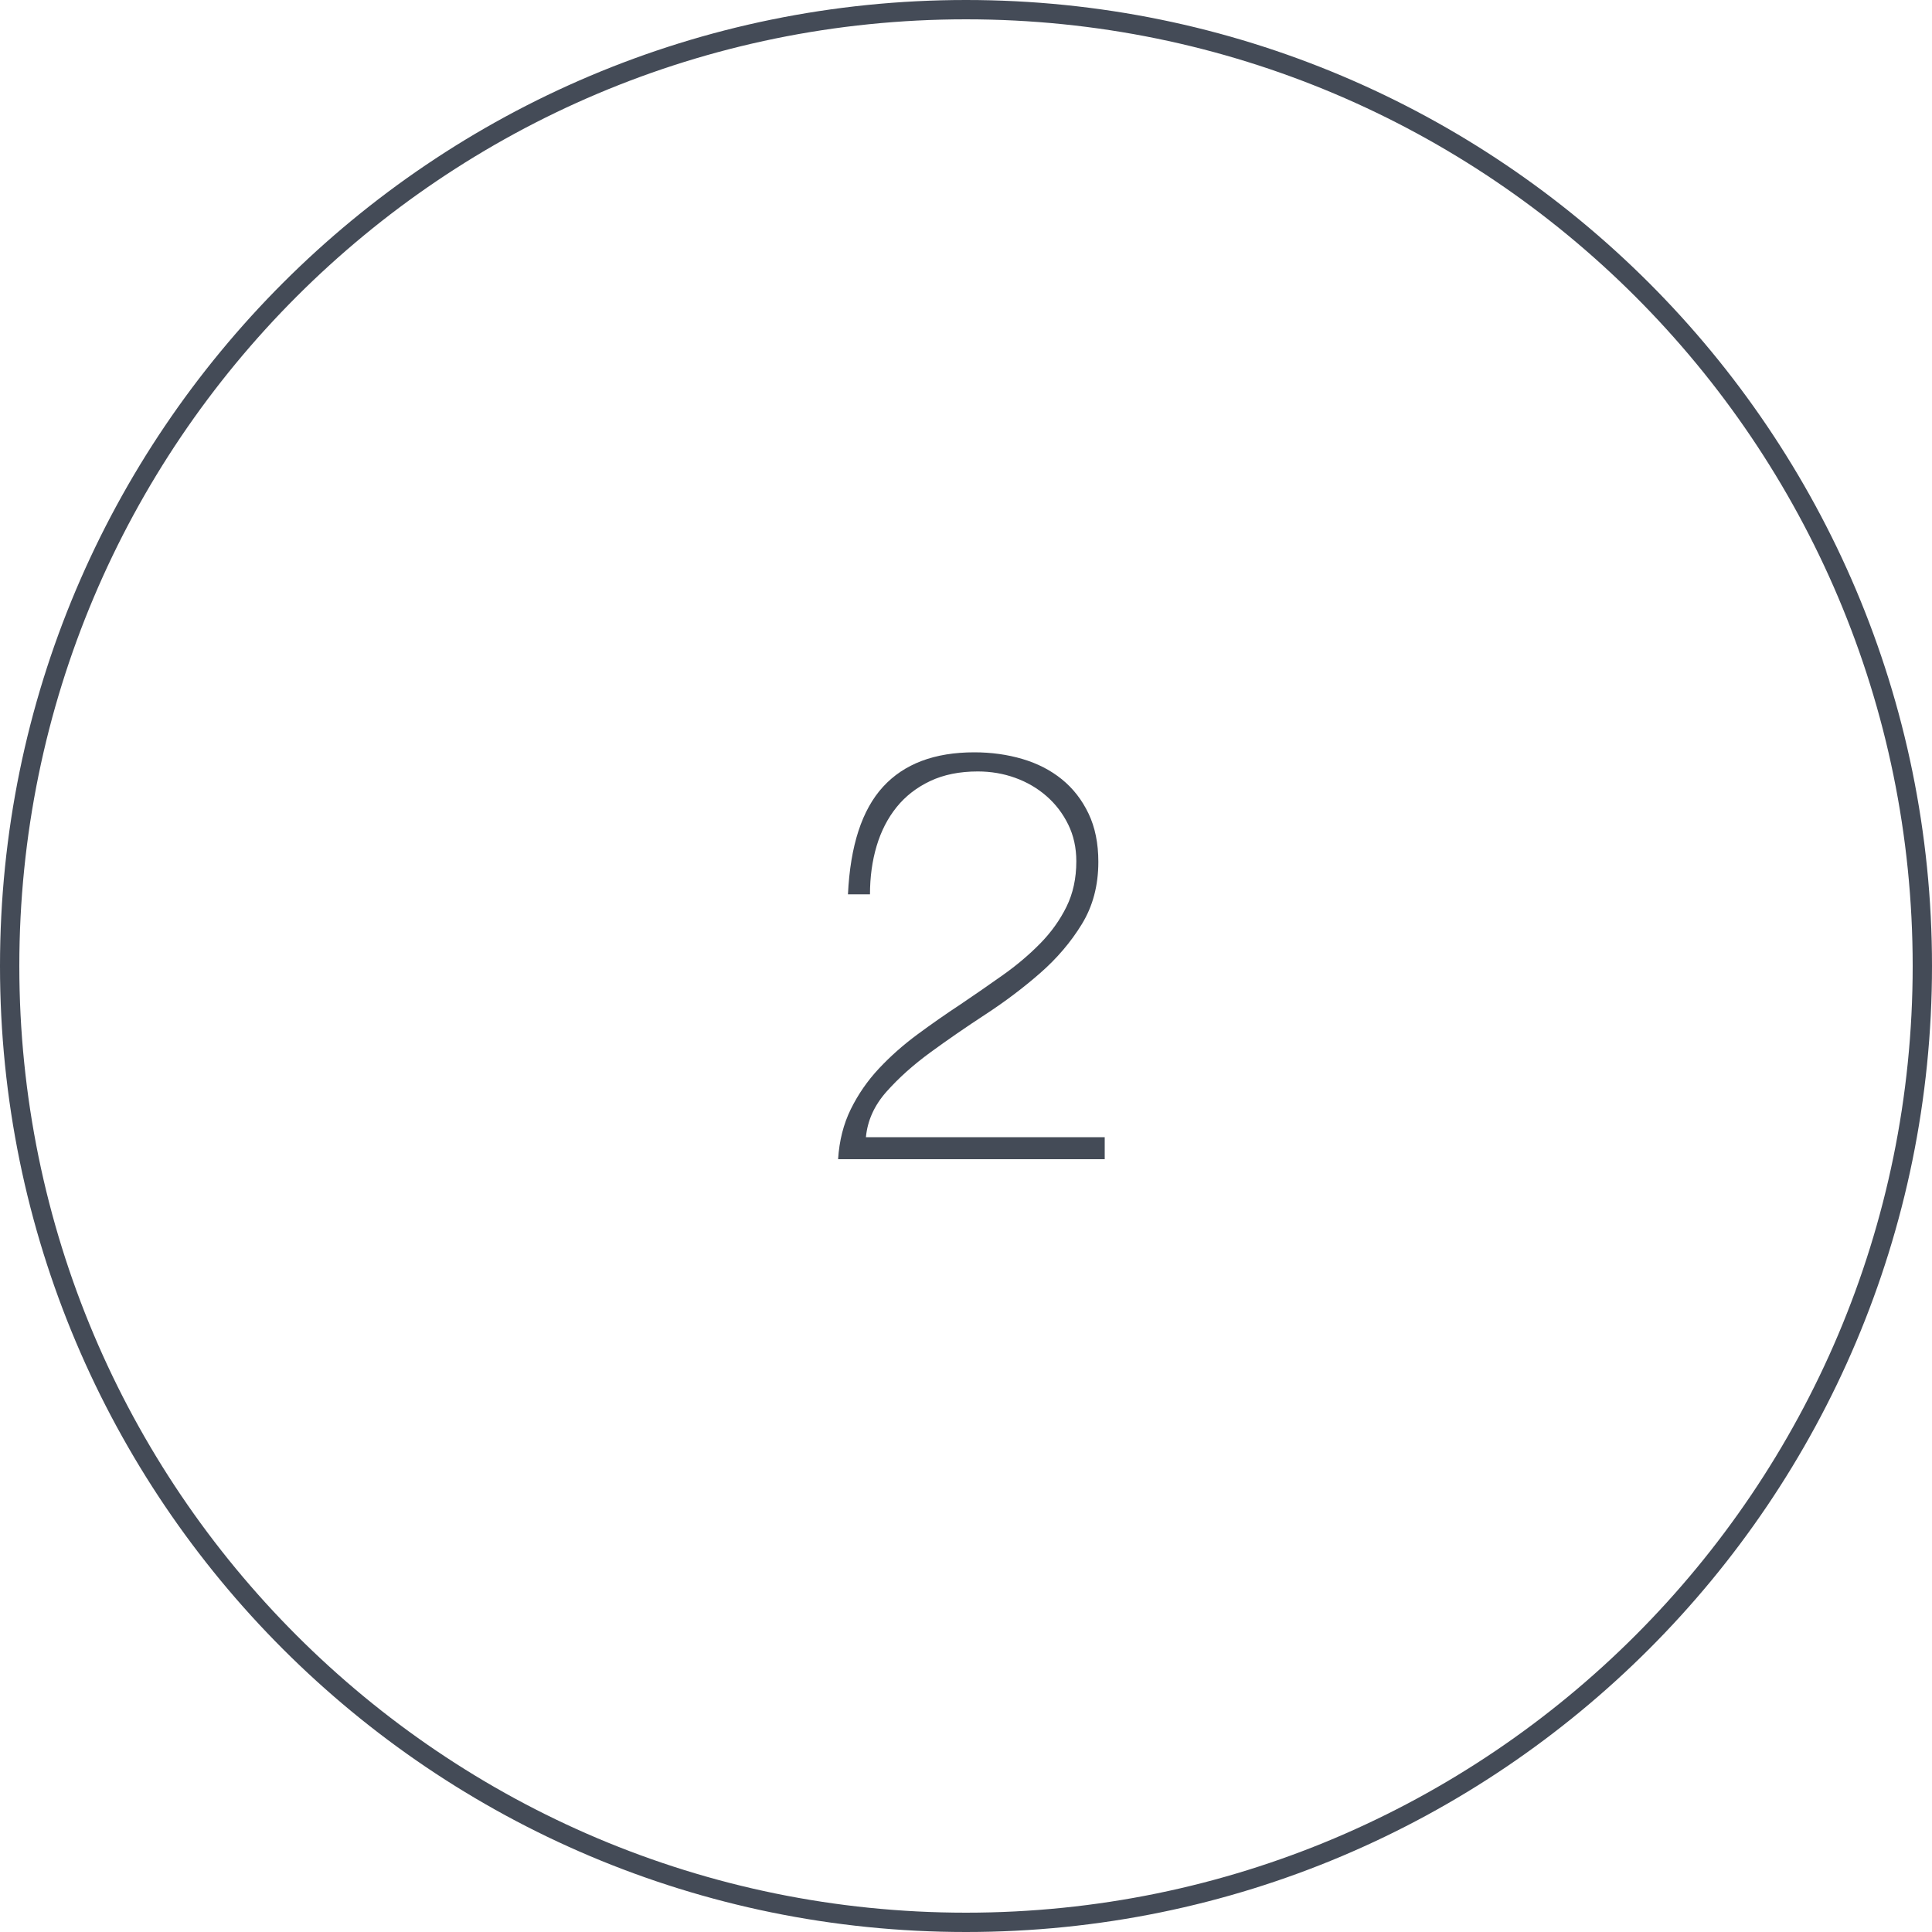 <?xml version="1.0" encoding="UTF-8"?>
<svg width="100px" height="100px" viewBox="0 0 100 100" version="1.1" xmlns="http://www.w3.org/2000/svg" xmlns:xlink="http://www.w3.org/1999/xlink">
    <!-- Generator: Sketch 52.5 (67469) - http://www.bohemiancoding.com/sketch -->
    <title>2</title>
    <desc>Created with Sketch.</desc>
    <g id="Page-1" stroke="none" stroke-width="1" fill="none" fill-rule="evenodd">
        <g id="numbers-copy" transform="translate(-550, -218)" fill="#444B57">
            <g id="2" transform="translate(550, 218)">
                <g id="Oval" fill-rule="nonzero">
                    <path d="M50,99 L50,99 C77.062,99 99,77.062 99,50 C99,22.938 77.062,1 50,1 C22.938,1 1,22.938 1,50 C1,77.062 22.938,99 50,99 L50,99 Z M50,100 L50,100 C22.386,100 0,77.614 0,50 C0,22.386 22.386,0 50,0 C77.614,0 100,22.386 100,50 C100,77.614 77.614,100 50,100 L50,100 Z" id="Oval-1"></path>
                </g>
                <path d="M43.38,60 C43.44,59.04 43.66,58.175 44.04,57.405 C44.42,56.635 44.905,55.935 45.495,55.305 C46.085,54.675 46.745,54.09 47.475,53.55 C48.205,53.01 48.95,52.49 49.71,51.99 C50.45,51.49 51.18,50.985 51.9,50.475 C52.62,49.965 53.265,49.42 53.835,48.84 C54.405,48.26 54.86,47.625 55.2,46.935 C55.54,46.245 55.71,45.46 55.71,44.58 C55.71,43.88 55.57,43.245 55.29,42.675 C55.01,42.105 54.635,41.615 54.165,41.205 C53.695,40.795 53.155,40.48 52.545,40.26 C51.935,40.04 51.29,39.93 50.61,39.93 C49.67,39.93 48.85,40.095 48.15,40.425 C47.45,40.755 46.87,41.205 46.41,41.775 C45.95,42.345 45.605,43.015 45.375,43.785 C45.145,44.555 45.03,45.39 45.03,46.29 L43.89,46.29 C44.01,43.77 44.615,41.915 45.705,40.725 C46.795,39.535 48.37,38.94 50.43,38.94 C51.31,38.94 52.14,39.055 52.92,39.285 C53.7,39.515 54.38,39.865 54.96,40.335 C55.54,40.805 56,41.395 56.34,42.105 C56.68,42.815 56.85,43.65 56.85,44.61 C56.85,45.83 56.565,46.905 55.995,47.835 C55.425,48.765 54.705,49.61 53.835,50.37 C52.965,51.13 52.025,51.84 51.015,52.5 C50.005,53.16 49.055,53.815 48.165,54.465 C47.275,55.115 46.515,55.795 45.885,56.505 C45.255,57.215 44.9,58 44.82,58.86 L57.18,58.86 L57.18,60 L43.38,60 Z"></path>
            </g>
        </g>
    </g>
</svg>